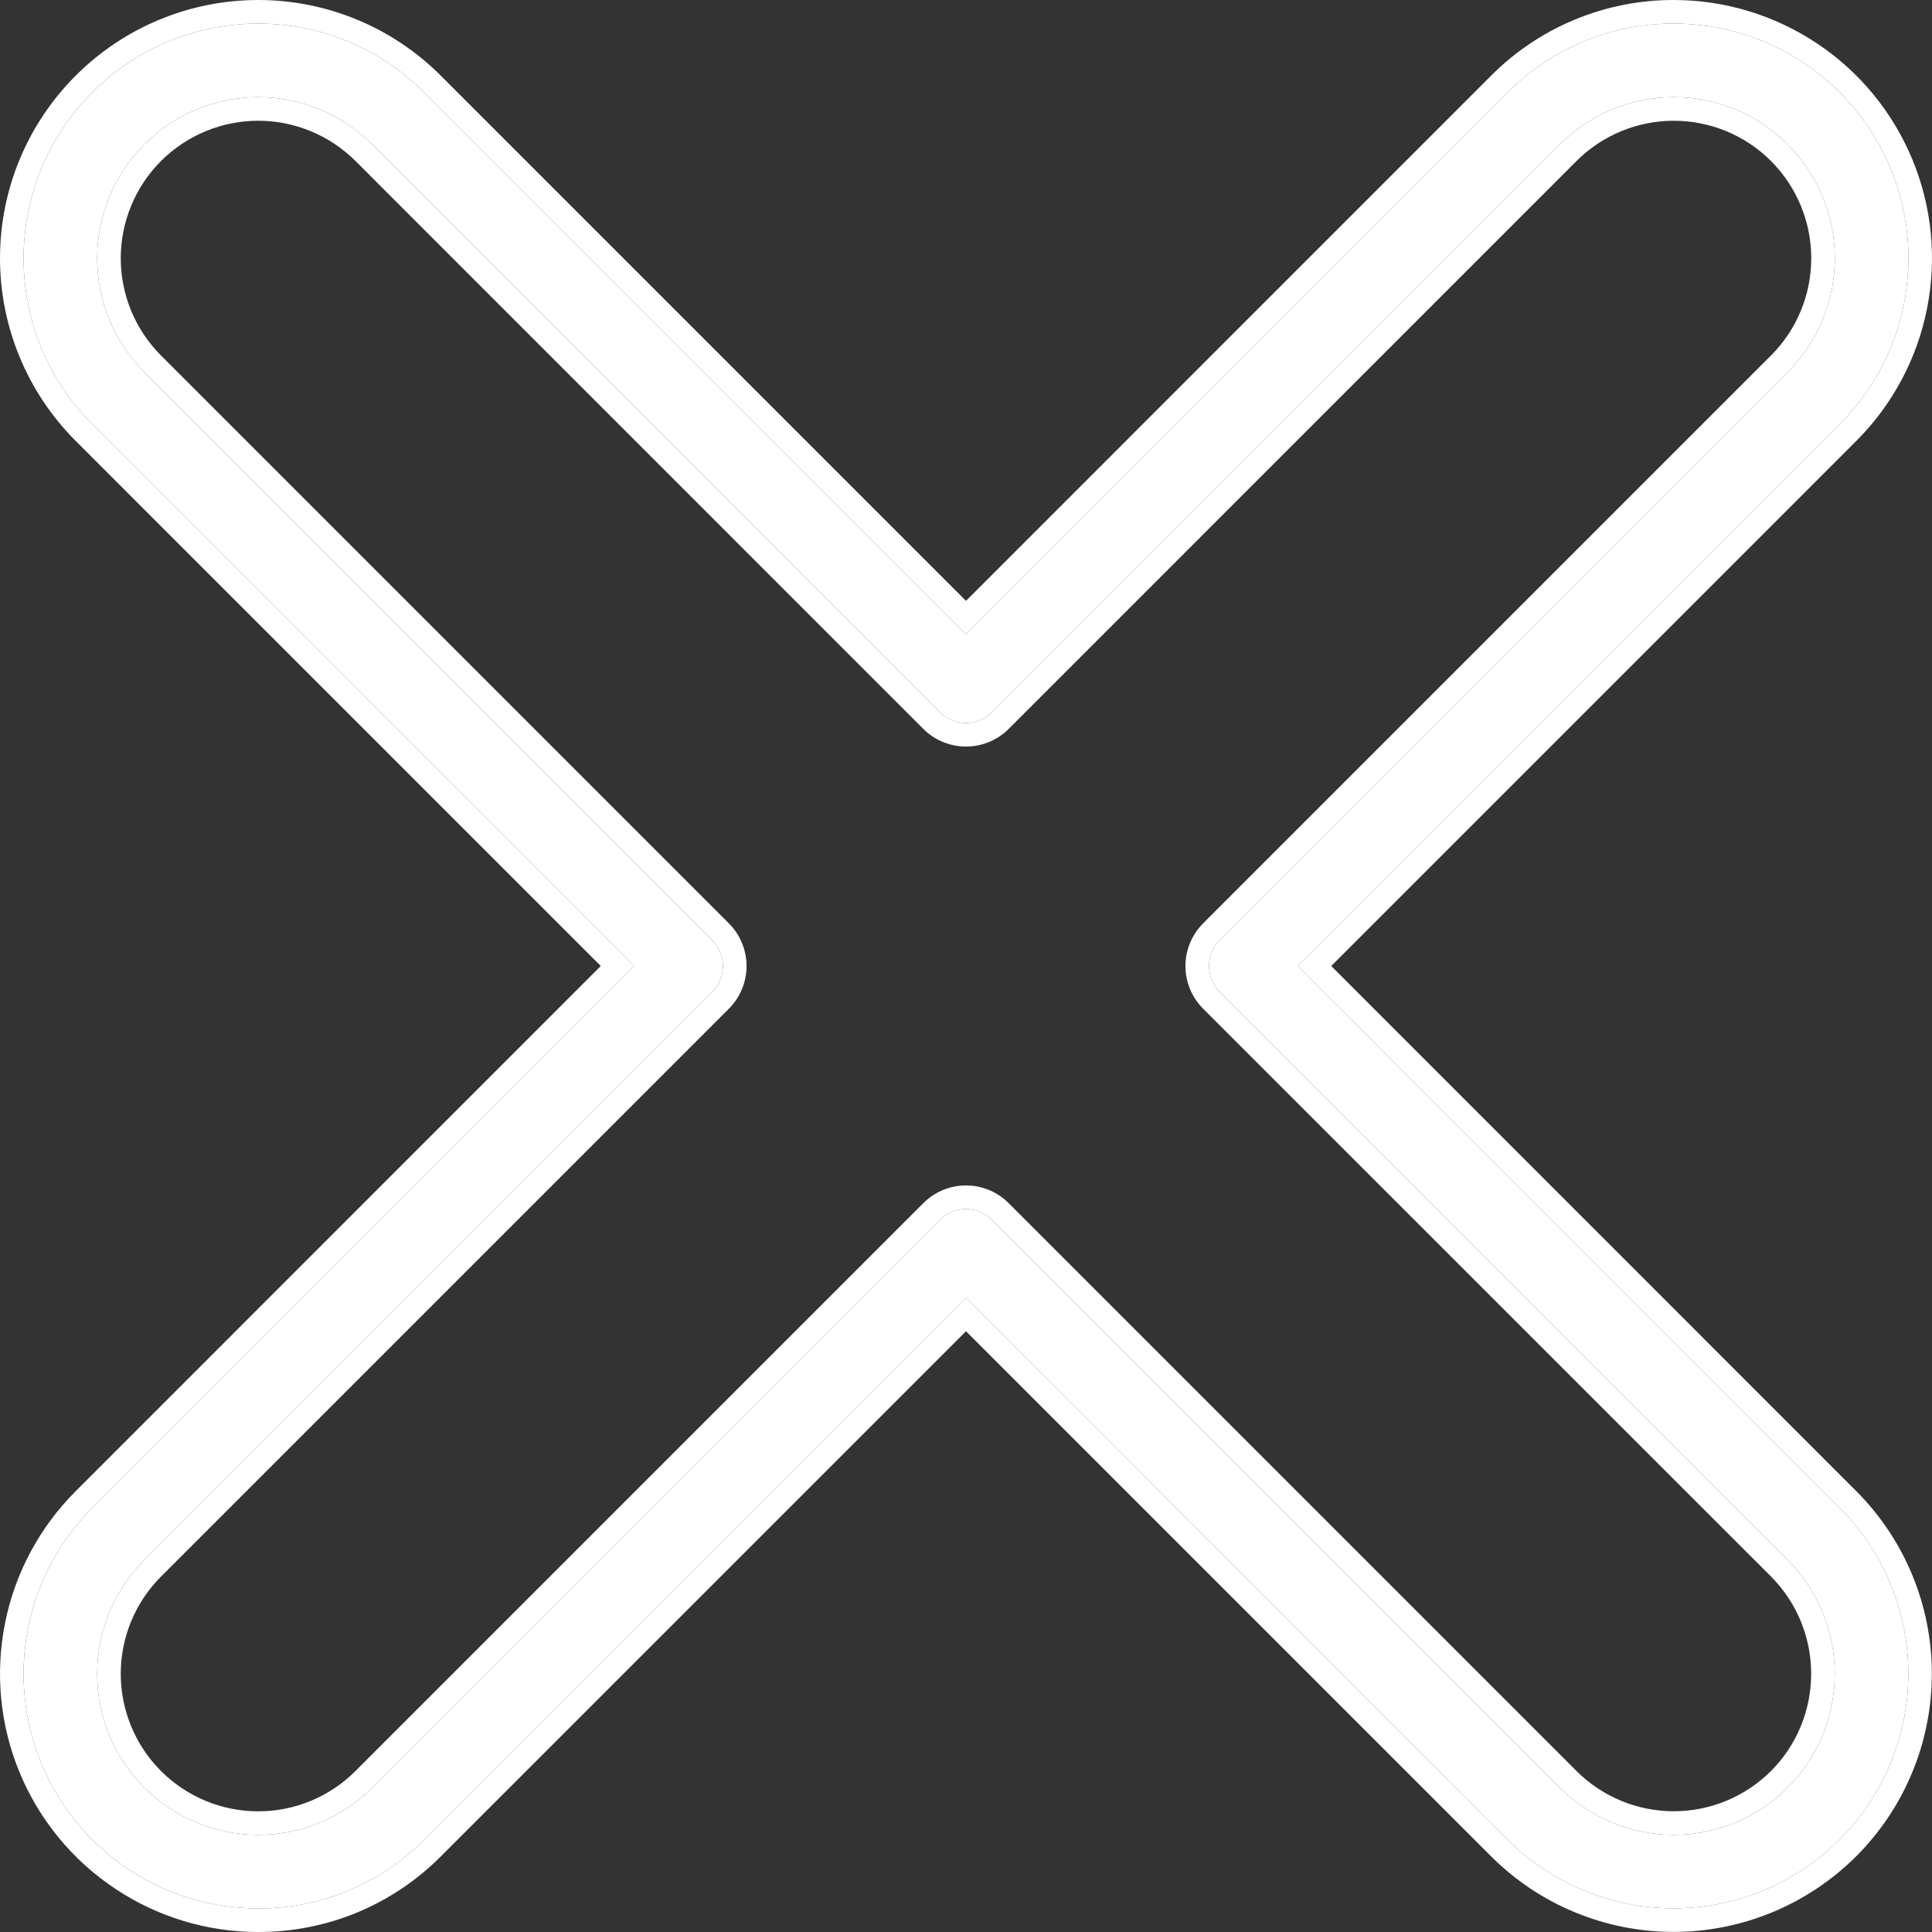 <svg width="24" height="24" viewBox="0 0 24 24" fill="none" xmlns="http://www.w3.org/2000/svg">
<rect x="0" y="0" width="24" height="24" fill="#333333" stroke="none"/>
<path d="M16.123 12L22.853 5.27C23.261 4.862 23.539 4.342 23.651 3.777C23.764 3.211 23.706 2.625 23.485 2.093C23.265 1.56 22.891 1.105 22.412 0.784C21.932 0.464 21.369 0.293 20.792 0.293C20.409 0.292 20.03 0.367 19.676 0.513C19.322 0.66 19.001 0.875 18.73 1.147L12 7.878L5.269 1.147C4.723 0.6 3.981 0.293 3.208 0.293C2.435 0.293 1.693 0.6 1.147 1.147C0.6 1.693 0.293 2.435 0.293 3.208C0.293 3.981 0.6 4.723 1.147 5.27L7.877 12L1.147 18.731C0.739 19.139 0.461 19.658 0.349 20.224C0.236 20.789 0.294 21.375 0.515 21.908C0.735 22.441 1.109 22.896 1.588 23.216C2.068 23.537 2.631 23.707 3.208 23.707C3.591 23.709 3.97 23.634 4.324 23.487C4.678 23.341 4.999 23.125 5.269 22.854L12 16.123L18.73 22.854C19.277 23.4 20.019 23.706 20.791 23.706C21.564 23.706 22.305 23.399 22.852 22.852C23.398 22.306 23.705 21.565 23.706 20.792C23.706 20.019 23.399 19.278 22.853 18.731L16.123 12ZM22.207 22.207C21.831 22.582 21.323 22.793 20.792 22.793C20.261 22.793 19.753 22.582 19.377 22.207L12.323 15.153C12.238 15.067 12.121 15.019 12 15.019C11.879 15.019 11.762 15.067 11.677 15.153L4.623 22.207C4.248 22.583 3.739 22.793 3.208 22.793C2.677 22.793 2.168 22.583 1.793 22.207C1.418 21.832 1.207 21.323 1.207 20.793C1.207 20.262 1.418 19.753 1.793 19.378L8.847 12.324C8.933 12.238 8.981 12.122 8.981 12C8.981 11.879 8.933 11.763 8.847 11.677L1.793 4.623C1.418 4.248 1.207 3.739 1.207 3.208C1.207 2.678 1.418 2.169 1.793 1.793C2.168 1.418 2.677 1.207 3.208 1.207C3.739 1.207 4.247 1.418 4.623 1.793L11.677 8.848C11.762 8.933 11.879 8.982 12 8.982C12.121 8.982 12.238 8.933 12.323 8.848L19.377 1.793C19.753 1.418 20.261 1.207 20.792 1.207C21.323 1.207 21.832 1.418 22.207 1.793C22.582 2.169 22.793 2.677 22.793 3.208C22.793 3.739 22.582 4.248 22.207 4.623L15.153 11.677C15.067 11.763 15.019 11.879 15.019 12C15.019 12.122 15.067 12.238 15.153 12.324L22.207 19.378C22.581 19.753 22.792 20.262 22.792 20.792C22.792 21.323 22.581 21.832 22.207 22.207Z" fill="white"/>
<path fill-rule="evenodd" clip-rule="evenodd" d="M5.269 1.147L12 7.878L18.73 1.147C19.001 0.875 19.322 0.66 19.676 0.513C20.03 0.367 20.409 0.292 20.792 0.293C21.369 0.293 21.932 0.464 22.412 0.784C22.891 1.105 23.265 1.56 23.485 2.093C23.706 2.625 23.764 3.211 23.651 3.777C23.539 4.342 23.261 4.862 22.853 5.27L16.123 12L22.853 18.731C23.399 19.278 23.706 20.019 23.706 20.792C23.705 21.565 23.398 22.306 22.852 22.852C22.305 23.399 21.564 23.706 20.791 23.706C20.019 23.706 19.277 23.4 18.73 22.854L12 16.123L5.269 22.854C4.999 23.125 4.678 23.341 4.324 23.487C3.97 23.634 3.591 23.709 3.208 23.707C2.631 23.707 2.068 23.537 1.588 23.216C1.109 22.896 0.735 22.441 0.515 21.908C0.294 21.375 0.236 20.789 0.349 20.224C0.461 19.658 0.739 19.139 1.147 18.731L7.877 12L1.147 5.27C0.6 4.723 0.293 3.981 0.293 3.208C0.293 2.435 0.6 1.693 1.147 1.147C1.693 0.6 2.435 0.293 3.208 0.293C3.981 0.293 4.723 0.6 5.269 1.147ZM7.463 12L0.94 5.477C0.338 4.875 3.17596e-06 4.059 3.17596e-06 3.208C3.17596e-06 2.357 0.338 1.541 0.94 0.94C1.541 0.338 2.357 0 3.208 0C4.059 0 4.875 0.338 5.476 0.94L12 7.464L18.523 0.94C18.82 0.641 19.174 0.404 19.564 0.243C19.953 0.082 20.371 -0.001 20.792 0C21.427 0 22.047 0.189 22.574 0.541C23.102 0.893 23.513 1.394 23.756 1.981C23.999 2.567 24.062 3.212 23.938 3.834C23.815 4.456 23.509 5.028 23.06 5.477L16.537 12L23.06 18.524C23.661 19.126 23.999 19.942 23.998 20.792C23.998 21.642 23.66 22.458 23.059 23.059C22.457 23.66 21.642 23.998 20.792 23.999C19.941 23.999 19.125 23.662 18.524 23.061L12 16.537L5.477 23.06C5.18 23.359 4.826 23.596 4.436 23.758C4.047 23.919 3.629 24.001 3.207 24M7.463 12L0.94 18.524C0.491 18.973 0.185 19.544 0.062 20.166C-0.062 20.789 0.001 21.434 0.244 22.02C0.487 22.606 0.898 23.107 1.426 23.459C1.953 23.812 2.573 24 3.207 24M12.323 15.153L12.53 14.946L19.584 22C19.904 22.32 20.339 22.5 20.792 22.5C21.245 22.5 21.679 22.32 22 22C22.32 21.68 22.499 21.245 22.499 20.792C22.499 20.339 22.32 19.905 22 19.584L14.946 12.531C14.805 12.39 14.726 12.199 14.726 12C14.726 11.802 14.805 11.611 14.946 11.47L15.153 11.677C15.067 11.763 15.019 11.879 15.019 12C15.019 12.122 15.067 12.238 15.153 12.324L22.207 19.378C22.581 19.753 22.792 20.262 22.792 20.792C22.792 21.323 22.581 21.832 22.207 22.207C21.831 22.582 21.323 22.793 20.792 22.793C20.261 22.793 19.753 22.582 19.377 22.207L12.323 15.153ZM4.623 22.207C4.248 22.583 3.739 22.793 3.208 22.793C2.677 22.793 2.168 22.583 1.793 22.207C1.418 21.832 1.207 21.323 1.207 20.793C1.207 20.262 1.418 19.753 1.793 19.378L8.847 12.324C8.933 12.238 8.981 12.122 8.981 12C8.981 11.879 8.933 11.763 8.847 11.677L9.054 11.47C9.195 11.611 9.274 11.802 9.274 12C9.274 12.199 9.195 12.39 9.054 12.531L2 19.585C1.68 19.905 1.5 20.339 1.5 20.793C1.5 21.245 1.68 21.68 2 22C2.32 22.321 2.755 22.501 3.208 22.501C3.661 22.501 4.095 22.321 4.416 22L11.47 14.946C11.61 14.805 11.801 14.726 12 14.726C12.199 14.726 12.39 14.805 12.53 14.946L12.323 15.153C12.238 15.067 12.121 15.019 12 15.019C11.879 15.019 11.762 15.067 11.677 15.153L4.623 22.207ZM1.793 4.623L8.847 11.677L9.054 11.47L2 4.416L1.793 4.623ZM4.623 1.793C4.247 1.418 3.739 1.207 3.208 1.207C2.677 1.207 2.168 1.418 1.793 1.793C1.418 2.169 1.207 2.678 1.207 3.208C1.207 3.739 1.418 4.248 1.793 4.623L2 4.416C1.68 4.096 1.5 3.661 1.5 3.208C1.5 2.755 1.68 2.321 2 2C2.321 1.68 2.755 1.5 3.208 1.5C3.661 1.5 4.095 1.68 4.416 2L11.47 9.055C11.61 9.195 11.801 9.274 12 9.274C12.199 9.274 12.39 9.195 12.53 9.055L19.584 2C19.905 1.68 20.339 1.5 20.792 1.5C21.245 1.5 21.68 1.68 22 2C22.32 2.321 22.5 2.755 22.5 3.208C22.5 3.661 22.32 4.096 22 4.416L14.946 11.47L15.153 11.677L22.207 4.623C22.582 4.248 22.793 3.739 22.793 3.208C22.793 2.677 22.582 2.169 22.207 1.793C21.832 1.418 21.323 1.207 20.792 1.207C20.261 1.207 19.753 1.418 19.377 1.793L12.323 8.848C12.238 8.933 12.121 8.982 12 8.982C11.879 8.982 11.762 8.933 11.677 8.848L4.623 1.793Z" fill="white"/>
</svg>

